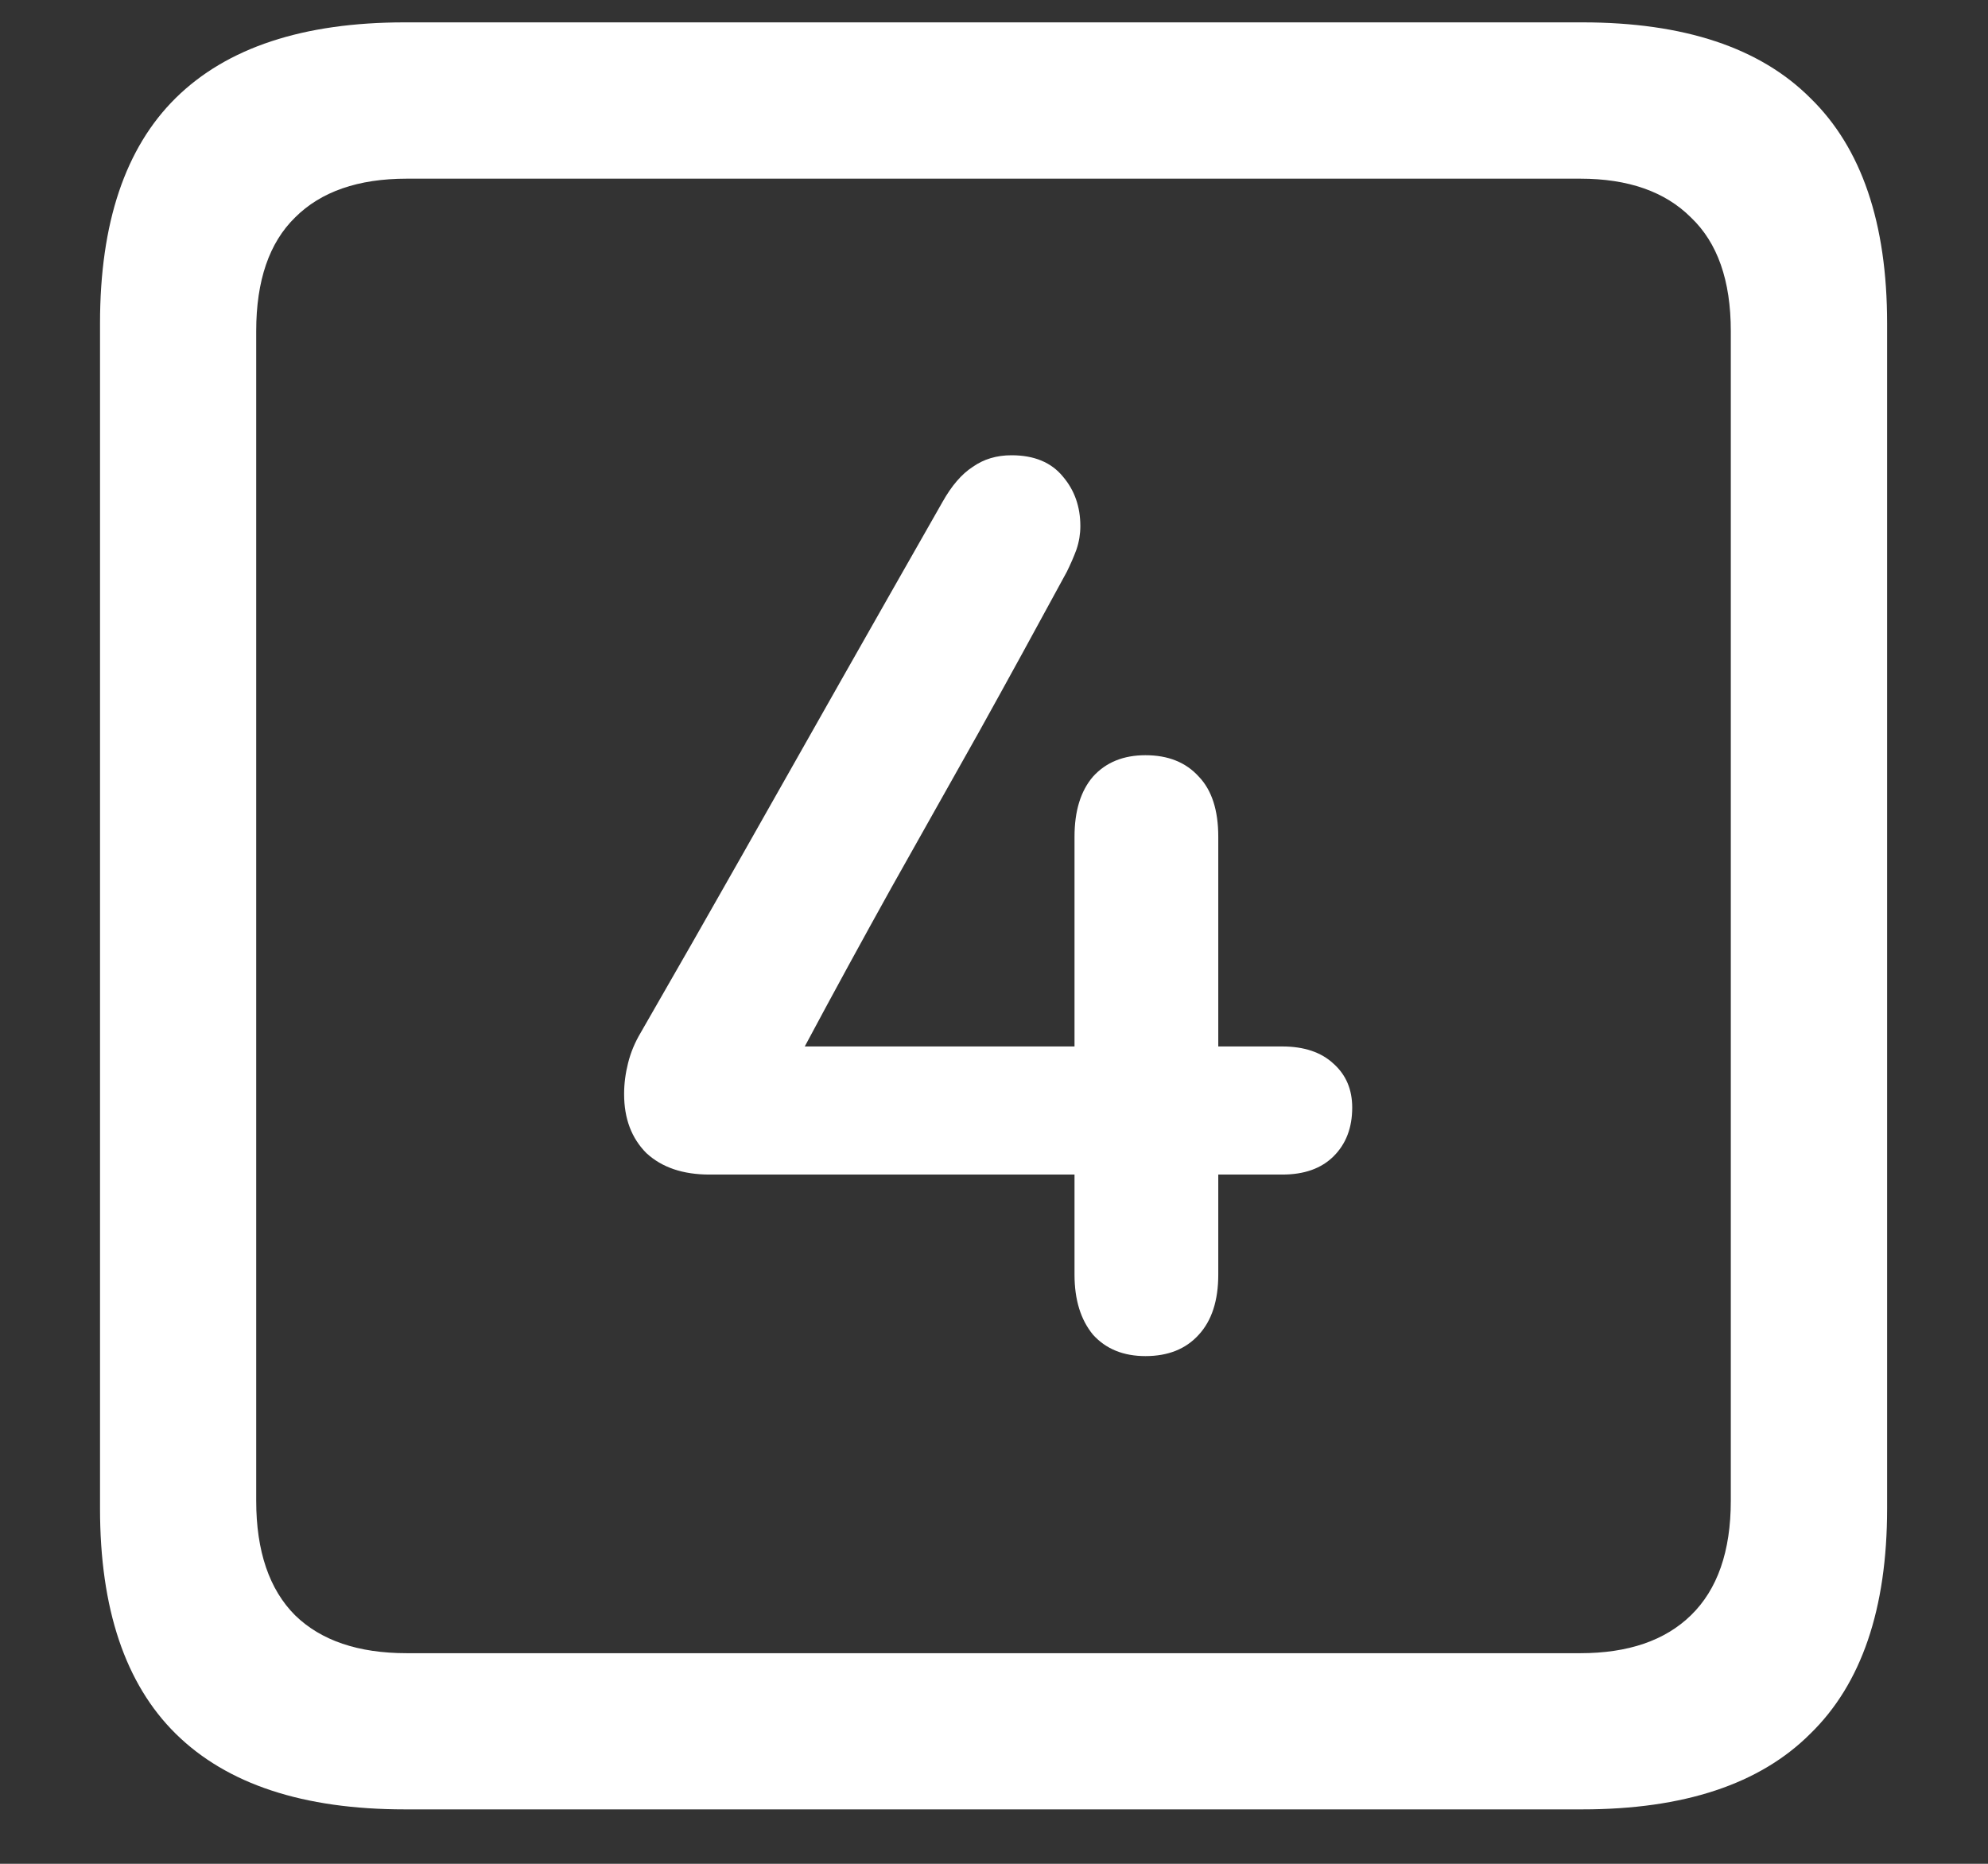 <svg width="16" height="15" viewBox="0 0 16 15" fill="none" xmlns="http://www.w3.org/2000/svg">
<rect x="0" y="0" width="16" height="15" fill="#333333" stroke="none"/>
<path d="M3.258 14.562H12.734C13.552 14.562 14.164 14.359 14.57 13.953C14.982 13.552 15.188 12.948 15.188 12.141V2.602C15.188 1.794 14.982 1.19 14.57 0.789C14.164 0.383 13.552 0.18 12.734 0.18H3.258C2.44 0.18 1.826 0.383 1.414 0.789C1.008 1.19 0.805 1.794 0.805 2.602V12.141C0.805 12.948 1.008 13.552 1.414 13.953C1.826 14.359 2.44 14.562 3.258 14.562ZM3.273 13.305C2.883 13.305 2.583 13.203 2.375 13C2.167 12.792 2.062 12.484 2.062 12.078V2.664C2.062 2.258 2.167 1.953 2.375 1.75C2.583 1.542 2.883 1.438 3.273 1.438H12.719C13.104 1.438 13.401 1.542 13.609 1.75C13.823 1.953 13.93 2.258 13.93 2.664V12.078C13.93 12.484 13.823 12.792 13.609 13C13.401 13.203 13.104 13.305 12.719 13.305H3.273ZM5.023 8.805C5.023 9.003 5.083 9.161 5.203 9.281C5.328 9.396 5.497 9.453 5.711 9.453H8.648V10.258C8.648 10.461 8.698 10.622 8.797 10.742C8.901 10.857 9.042 10.914 9.219 10.914C9.401 10.914 9.544 10.857 9.648 10.742C9.753 10.628 9.805 10.466 9.805 10.258V9.453H10.32C10.497 9.453 10.635 9.404 10.734 9.305C10.833 9.206 10.883 9.076 10.883 8.914C10.883 8.768 10.833 8.651 10.734 8.562C10.635 8.469 10.497 8.422 10.32 8.422H9.805V6.734C9.805 6.521 9.753 6.359 9.648 6.25C9.544 6.135 9.401 6.078 9.219 6.078C9.042 6.078 8.901 6.135 8.797 6.25C8.698 6.365 8.648 6.526 8.648 6.734V8.422H6.477C6.711 7.984 6.943 7.56 7.172 7.148C7.406 6.732 7.641 6.315 7.875 5.898C8.109 5.477 8.346 5.044 8.586 4.602C8.617 4.539 8.643 4.479 8.664 4.422C8.685 4.359 8.695 4.297 8.695 4.234C8.695 4.078 8.648 3.945 8.555 3.836C8.461 3.721 8.323 3.664 8.141 3.664C8.021 3.664 7.917 3.695 7.828 3.758C7.74 3.815 7.659 3.909 7.586 4.039C7.31 4.523 7.039 5 6.773 5.469C6.508 5.938 6.242 6.406 5.977 6.875C5.711 7.344 5.438 7.823 5.156 8.312C5.109 8.391 5.076 8.471 5.055 8.555C5.034 8.638 5.023 8.721 5.023 8.805Z" fill="white"/>
</svg>
